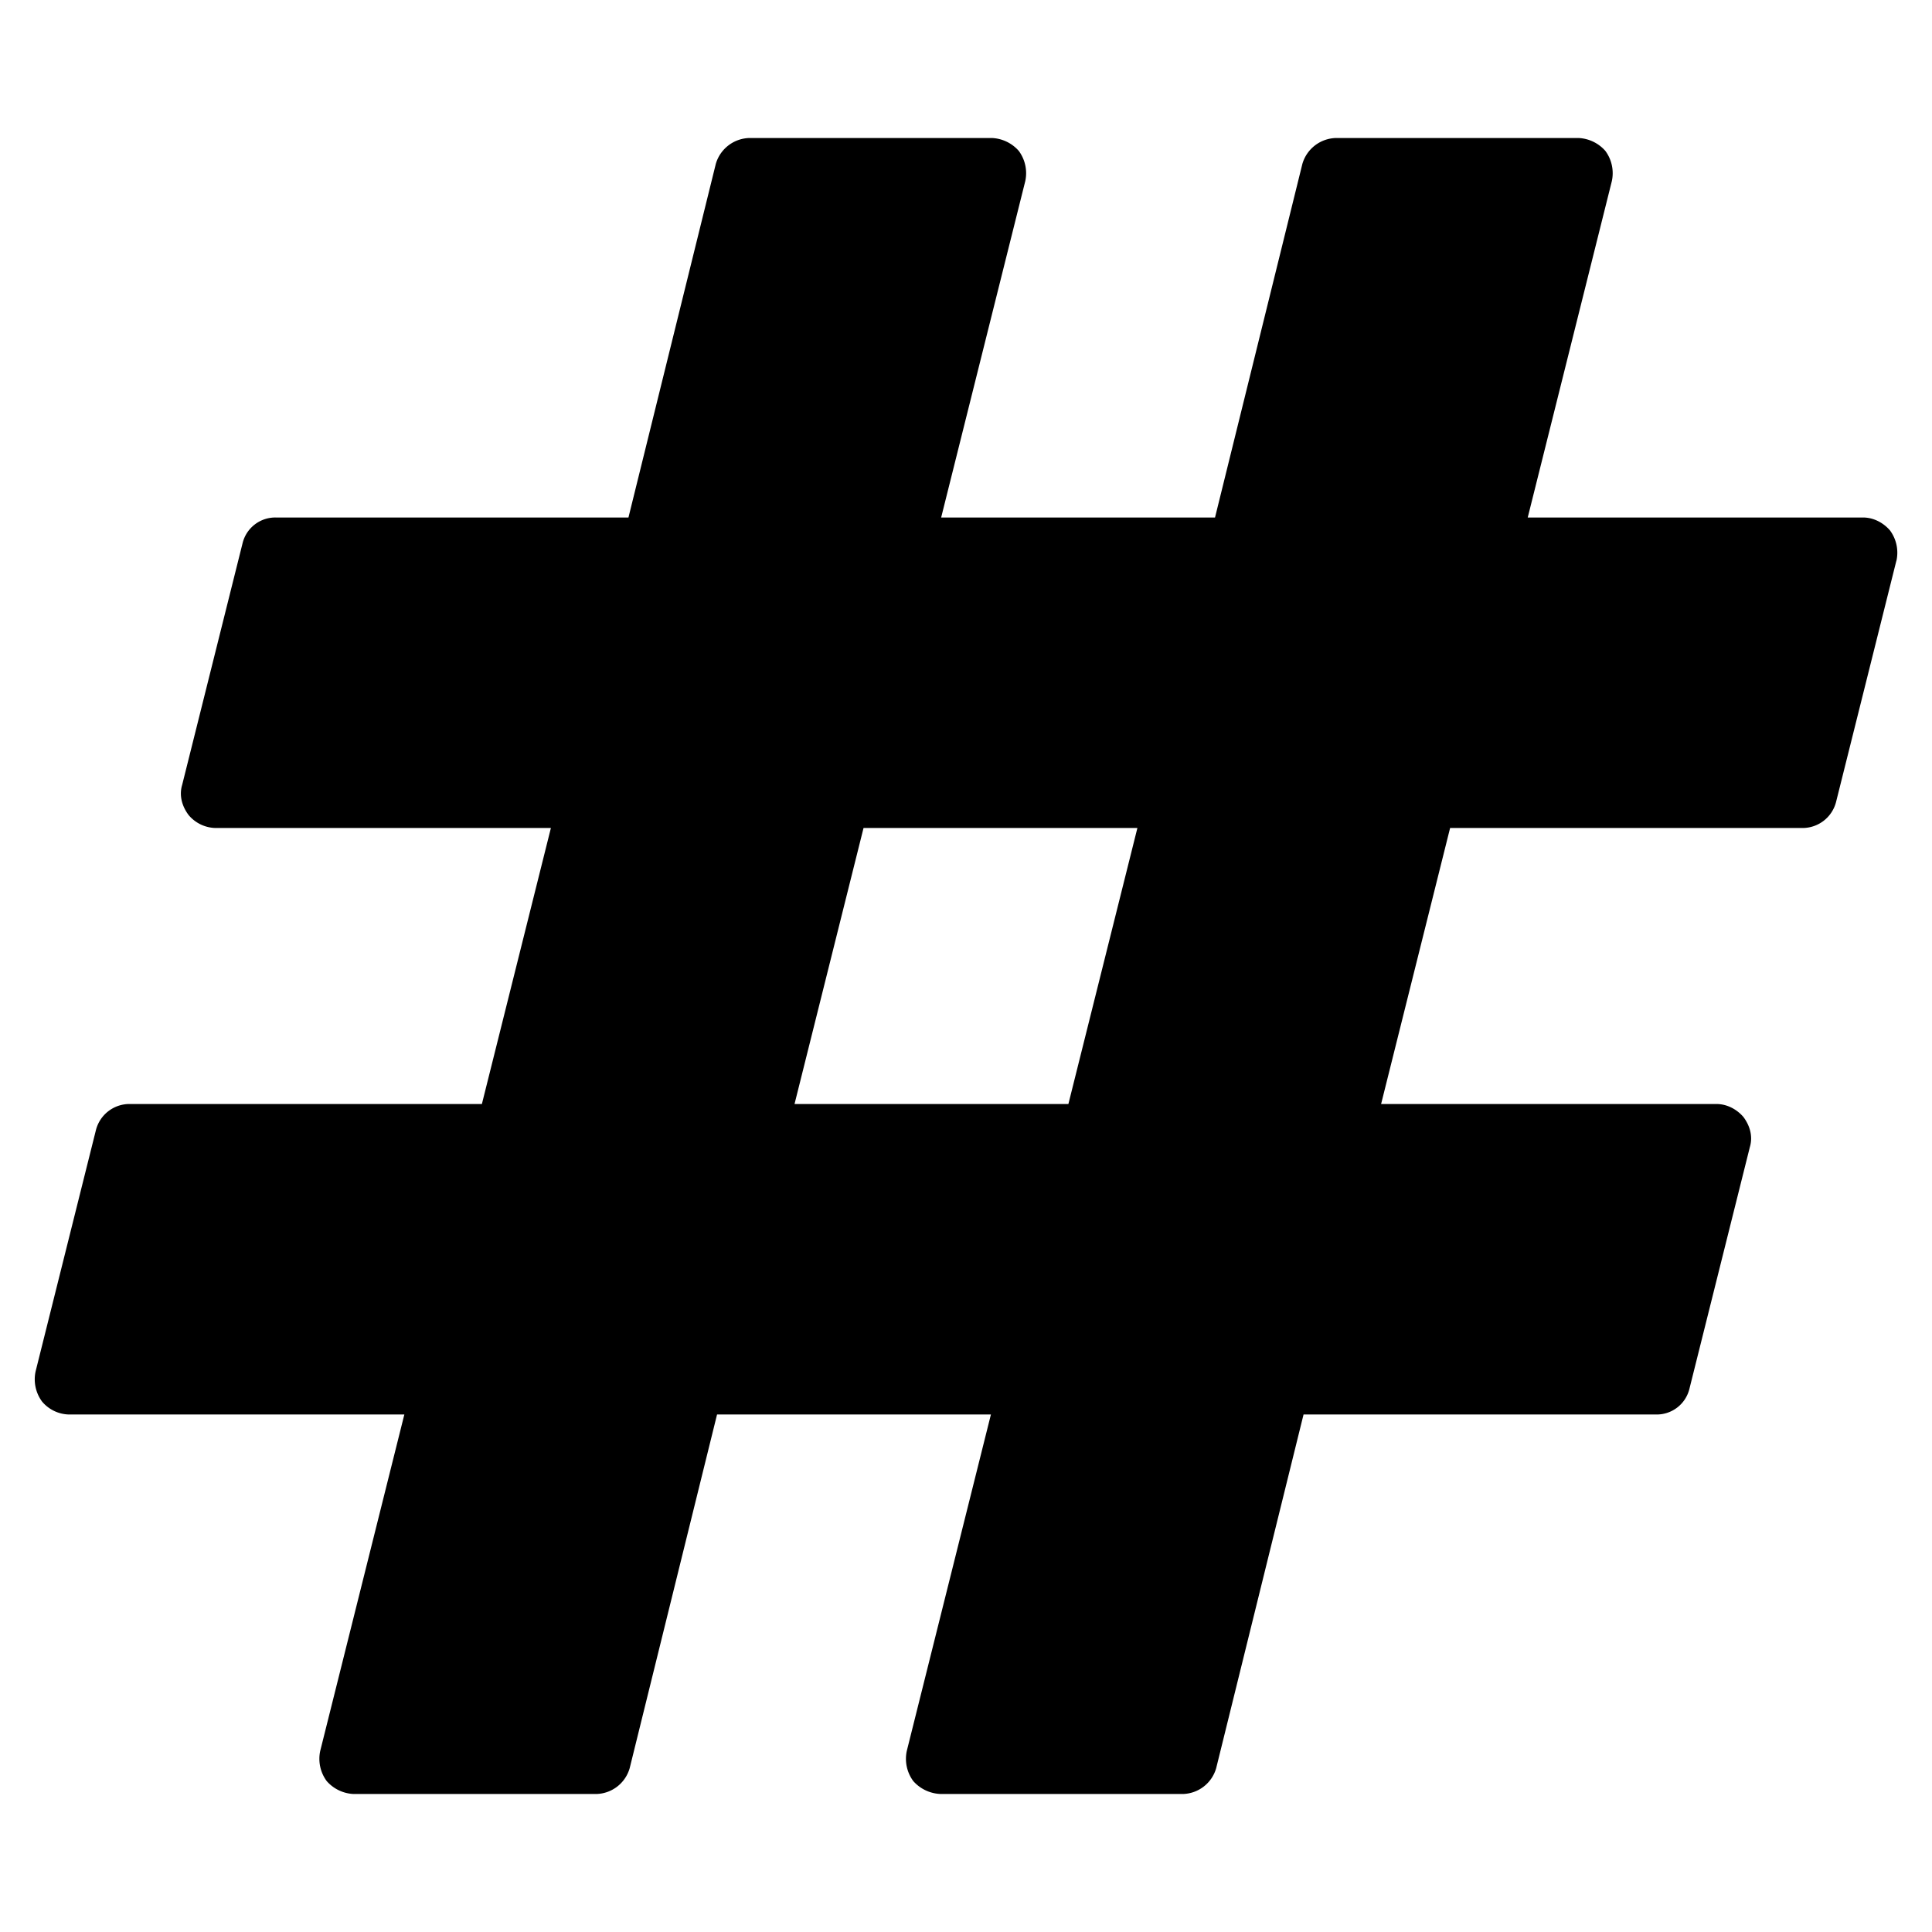 <svg version="1.1" xmlns="http://www.w3.org/2000/svg" width="28" height="28" viewBox="0 0 28 28" class="svg" focusable="false" aria-hidden="true" role="img"><path d="M15.484 16l1-4h-3.969l-1 4h3.969zm12-7.875l-.875 3.5a.502.502 0 01-.484.375h-5.109l-1 4h4.859c.156 0 .297.078.391.187.094.125.141.281.094.438l-.875 3.5a.488.488 0 01-.484.375h-5.109l-1.266 5.125a.516.516 0 01-.484.375h-3.5a.555.555 0 01-.406-.187.543.543 0 01-.094-.438l1.219-4.875h-3.969l-1.266 5.125a.516.516 0 01-.484.375H5.126a.55.55 0 01-.391-.187.543.543 0 01-.094-.438L5.86 20.5H1.001a.524.524 0 01-.391-.187.543.543 0 01-.094-.438l.875-3.5A.502.502 0 011.875 16h5.109l1-4H3.125a.524.524 0 01-.391-.187c-.094-.125-.141-.281-.094-.438l.875-3.5a.488.488 0 01.484-.375h5.109l1.266-5.125a.52.52 0 01.5-.375h3.5a.55.55 0 01.391.187.543.543 0 01.094.438L13.64 7.5h3.969l1.266-5.125a.52.52 0 01.5-.375h3.5a.55.55 0 01.391.187.543.543 0 01.094.438L22.141 7.5H27c.156 0 .297.078.391.187a.543.543 0 01.094.438z"/></svg>
